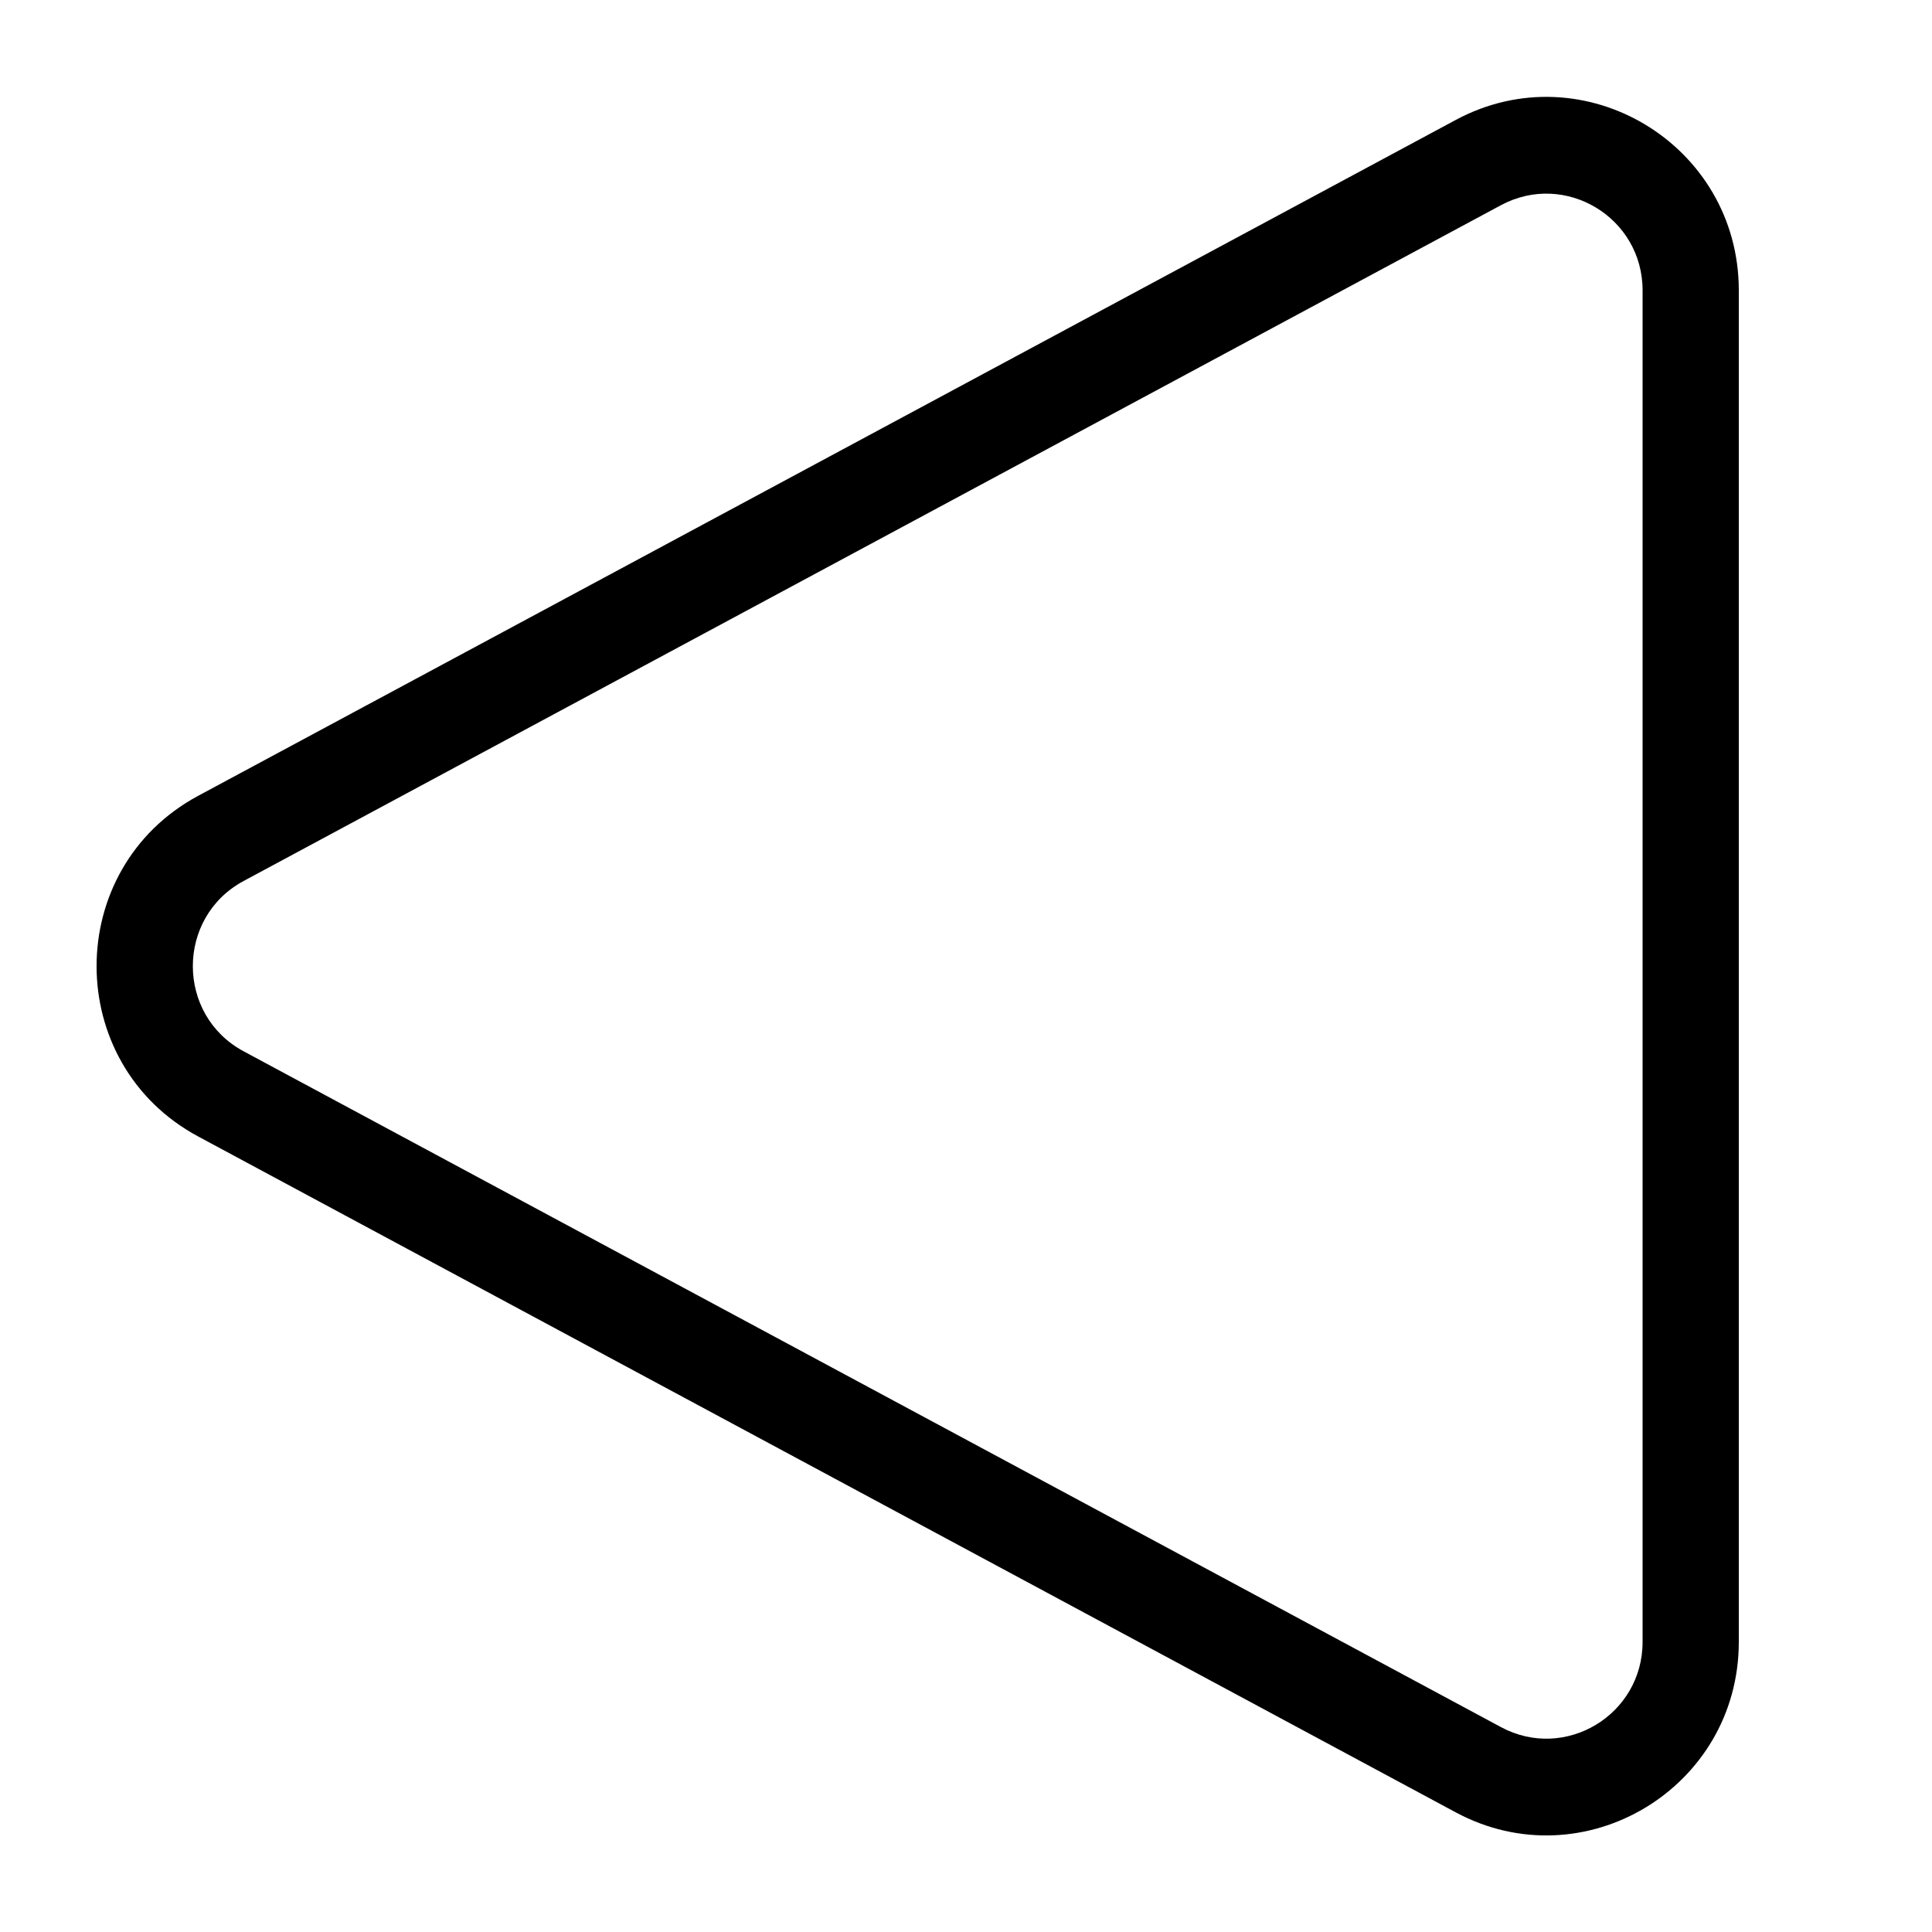 <svg viewBox="0 0 20 20" fill="none" xmlns="http://www.w3.org/2000/svg">
<path d="M15.538 17.879C16.202 18.236 17.004 17.753 17.004 16.997L17.004 3.006C17.004 2.25 16.202 1.768 15.538 2.124L2.522 9.12C1.821 9.497 1.821 10.506 2.522 10.883L15.538 17.879ZM18 16.997C18 18.509 16.395 19.474 15.069 18.761L2.052 11.765C0.649 11.011 0.649 8.992 2.052 8.238L15.069 1.242C16.395 0.529 18 1.495 18 3.006L18 16.997Z" fill="currentColor"/>
</svg>
